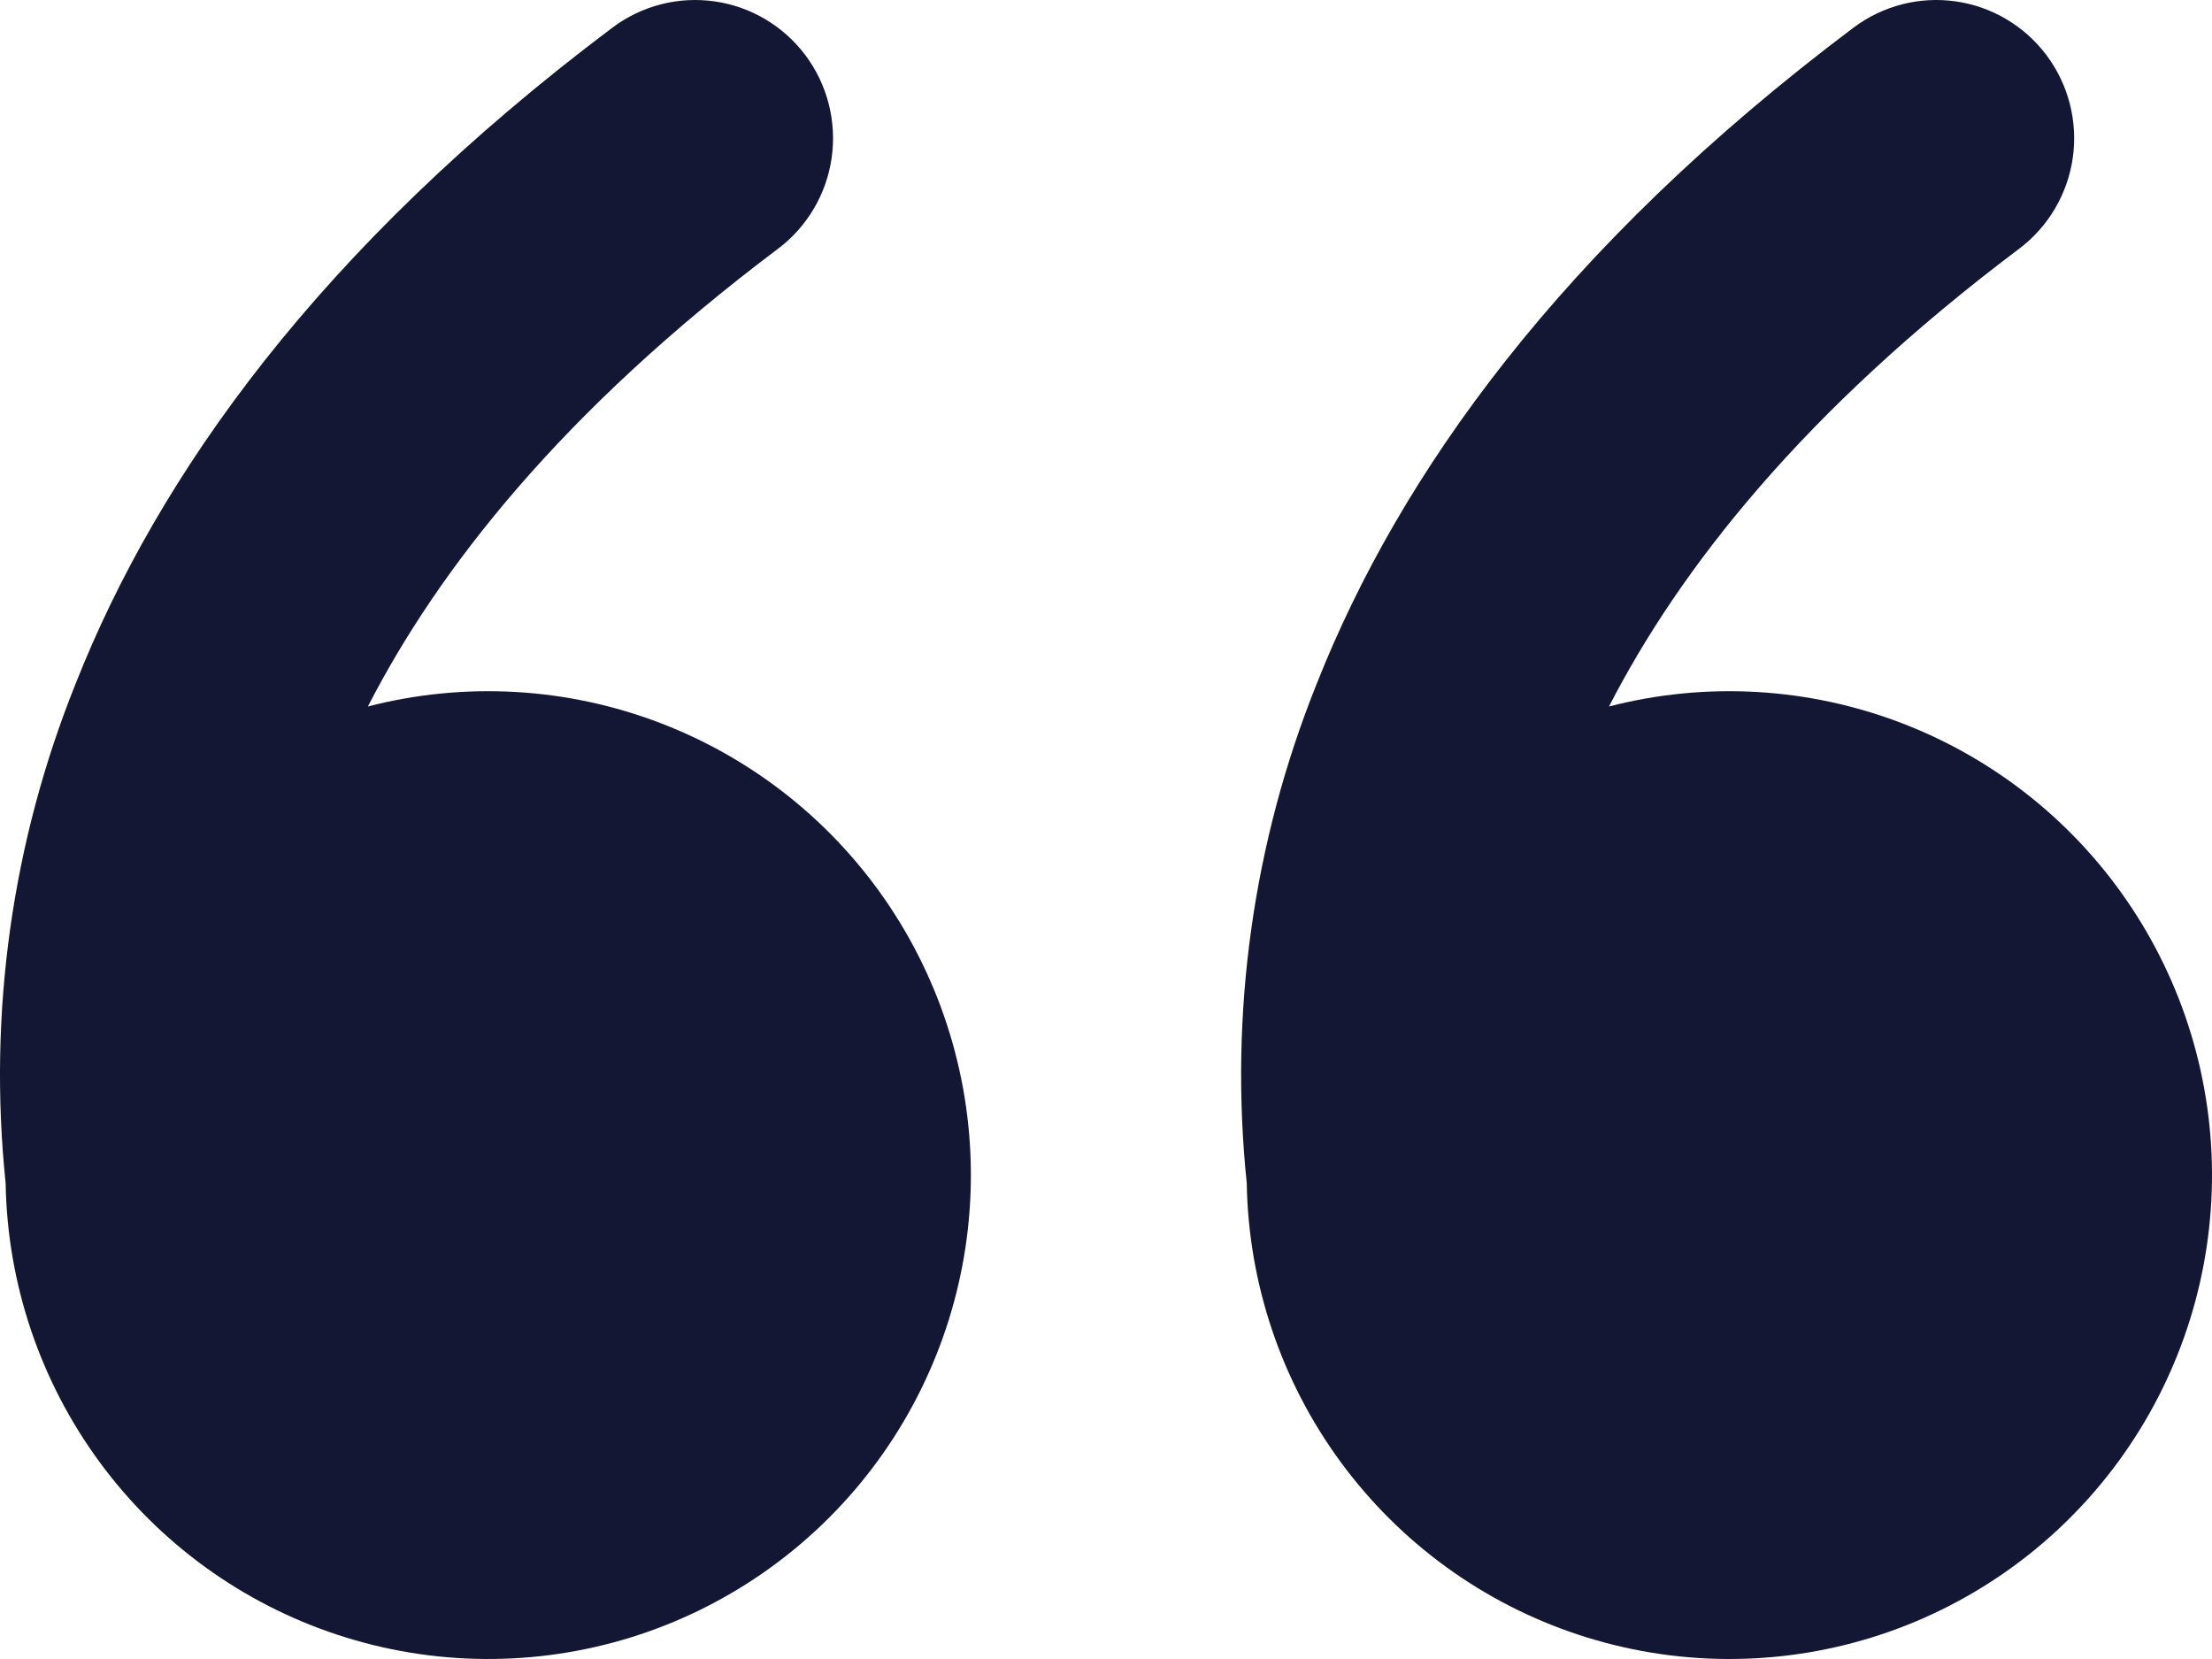 <svg width="60" height="45" viewBox="0 0 60 45" fill="none" xmlns="http://www.w3.org/2000/svg">
<path d="M16.611 0.75C17.004 0.455 17.451 0.24 17.927 0.117C18.403 -0.005 18.898 -0.032 19.385 0.038C19.871 0.107 20.339 0.272 20.761 0.523C21.184 0.774 21.553 1.106 21.848 1.5C22.143 1.894 22.357 2.342 22.479 2.819C22.601 3.297 22.628 3.793 22.559 4.281C22.489 4.768 22.325 5.237 22.074 5.661C21.824 6.085 21.493 6.455 21.1 6.75C15.25 11.149 11.898 15.428 9.979 19.163C12.614 18.483 15.395 18.643 17.934 19.621C20.474 20.598 22.648 22.345 24.152 24.617C25.656 26.89 26.417 29.576 26.328 32.303C26.239 35.029 25.306 37.659 23.657 39.829C22.008 41.999 19.726 43.599 17.128 44.409C14.53 45.218 11.745 45.196 9.16 44.345C6.575 43.495 4.318 41.858 2.704 39.662C1.09 37.466 0.198 34.821 0.153 32.094C-0.327 27.488 0.326 22.835 2.053 18.541C4.286 12.893 8.651 6.735 16.611 0.75ZM50.276 0.75C50.669 0.455 51.117 0.24 51.592 0.117C52.068 -0.005 52.563 -0.032 53.05 0.038C53.536 0.107 54.004 0.272 54.426 0.523C54.849 0.774 55.218 1.106 55.513 1.5C55.808 1.894 56.022 2.342 56.144 2.819C56.266 3.297 56.293 3.793 56.224 4.281C56.154 4.768 55.99 5.237 55.739 5.661C55.489 6.085 55.158 6.455 54.765 6.75C48.915 11.149 45.563 15.428 43.644 19.163C46.279 18.483 49.06 18.643 51.6 19.621C54.14 20.598 56.313 22.345 57.817 24.617C59.321 26.89 60.082 29.576 59.993 32.303C59.904 35.029 58.971 37.659 57.322 39.829C55.673 41.999 53.391 43.599 50.793 44.409C48.195 45.218 45.41 45.196 42.825 44.345C40.24 43.495 37.983 41.858 36.369 39.662C34.755 37.466 33.863 34.821 33.818 32.094C33.339 27.488 33.991 22.835 35.718 18.541C37.955 12.893 42.316 6.735 50.276 0.75Z" fill="#141733"/>
</svg>
